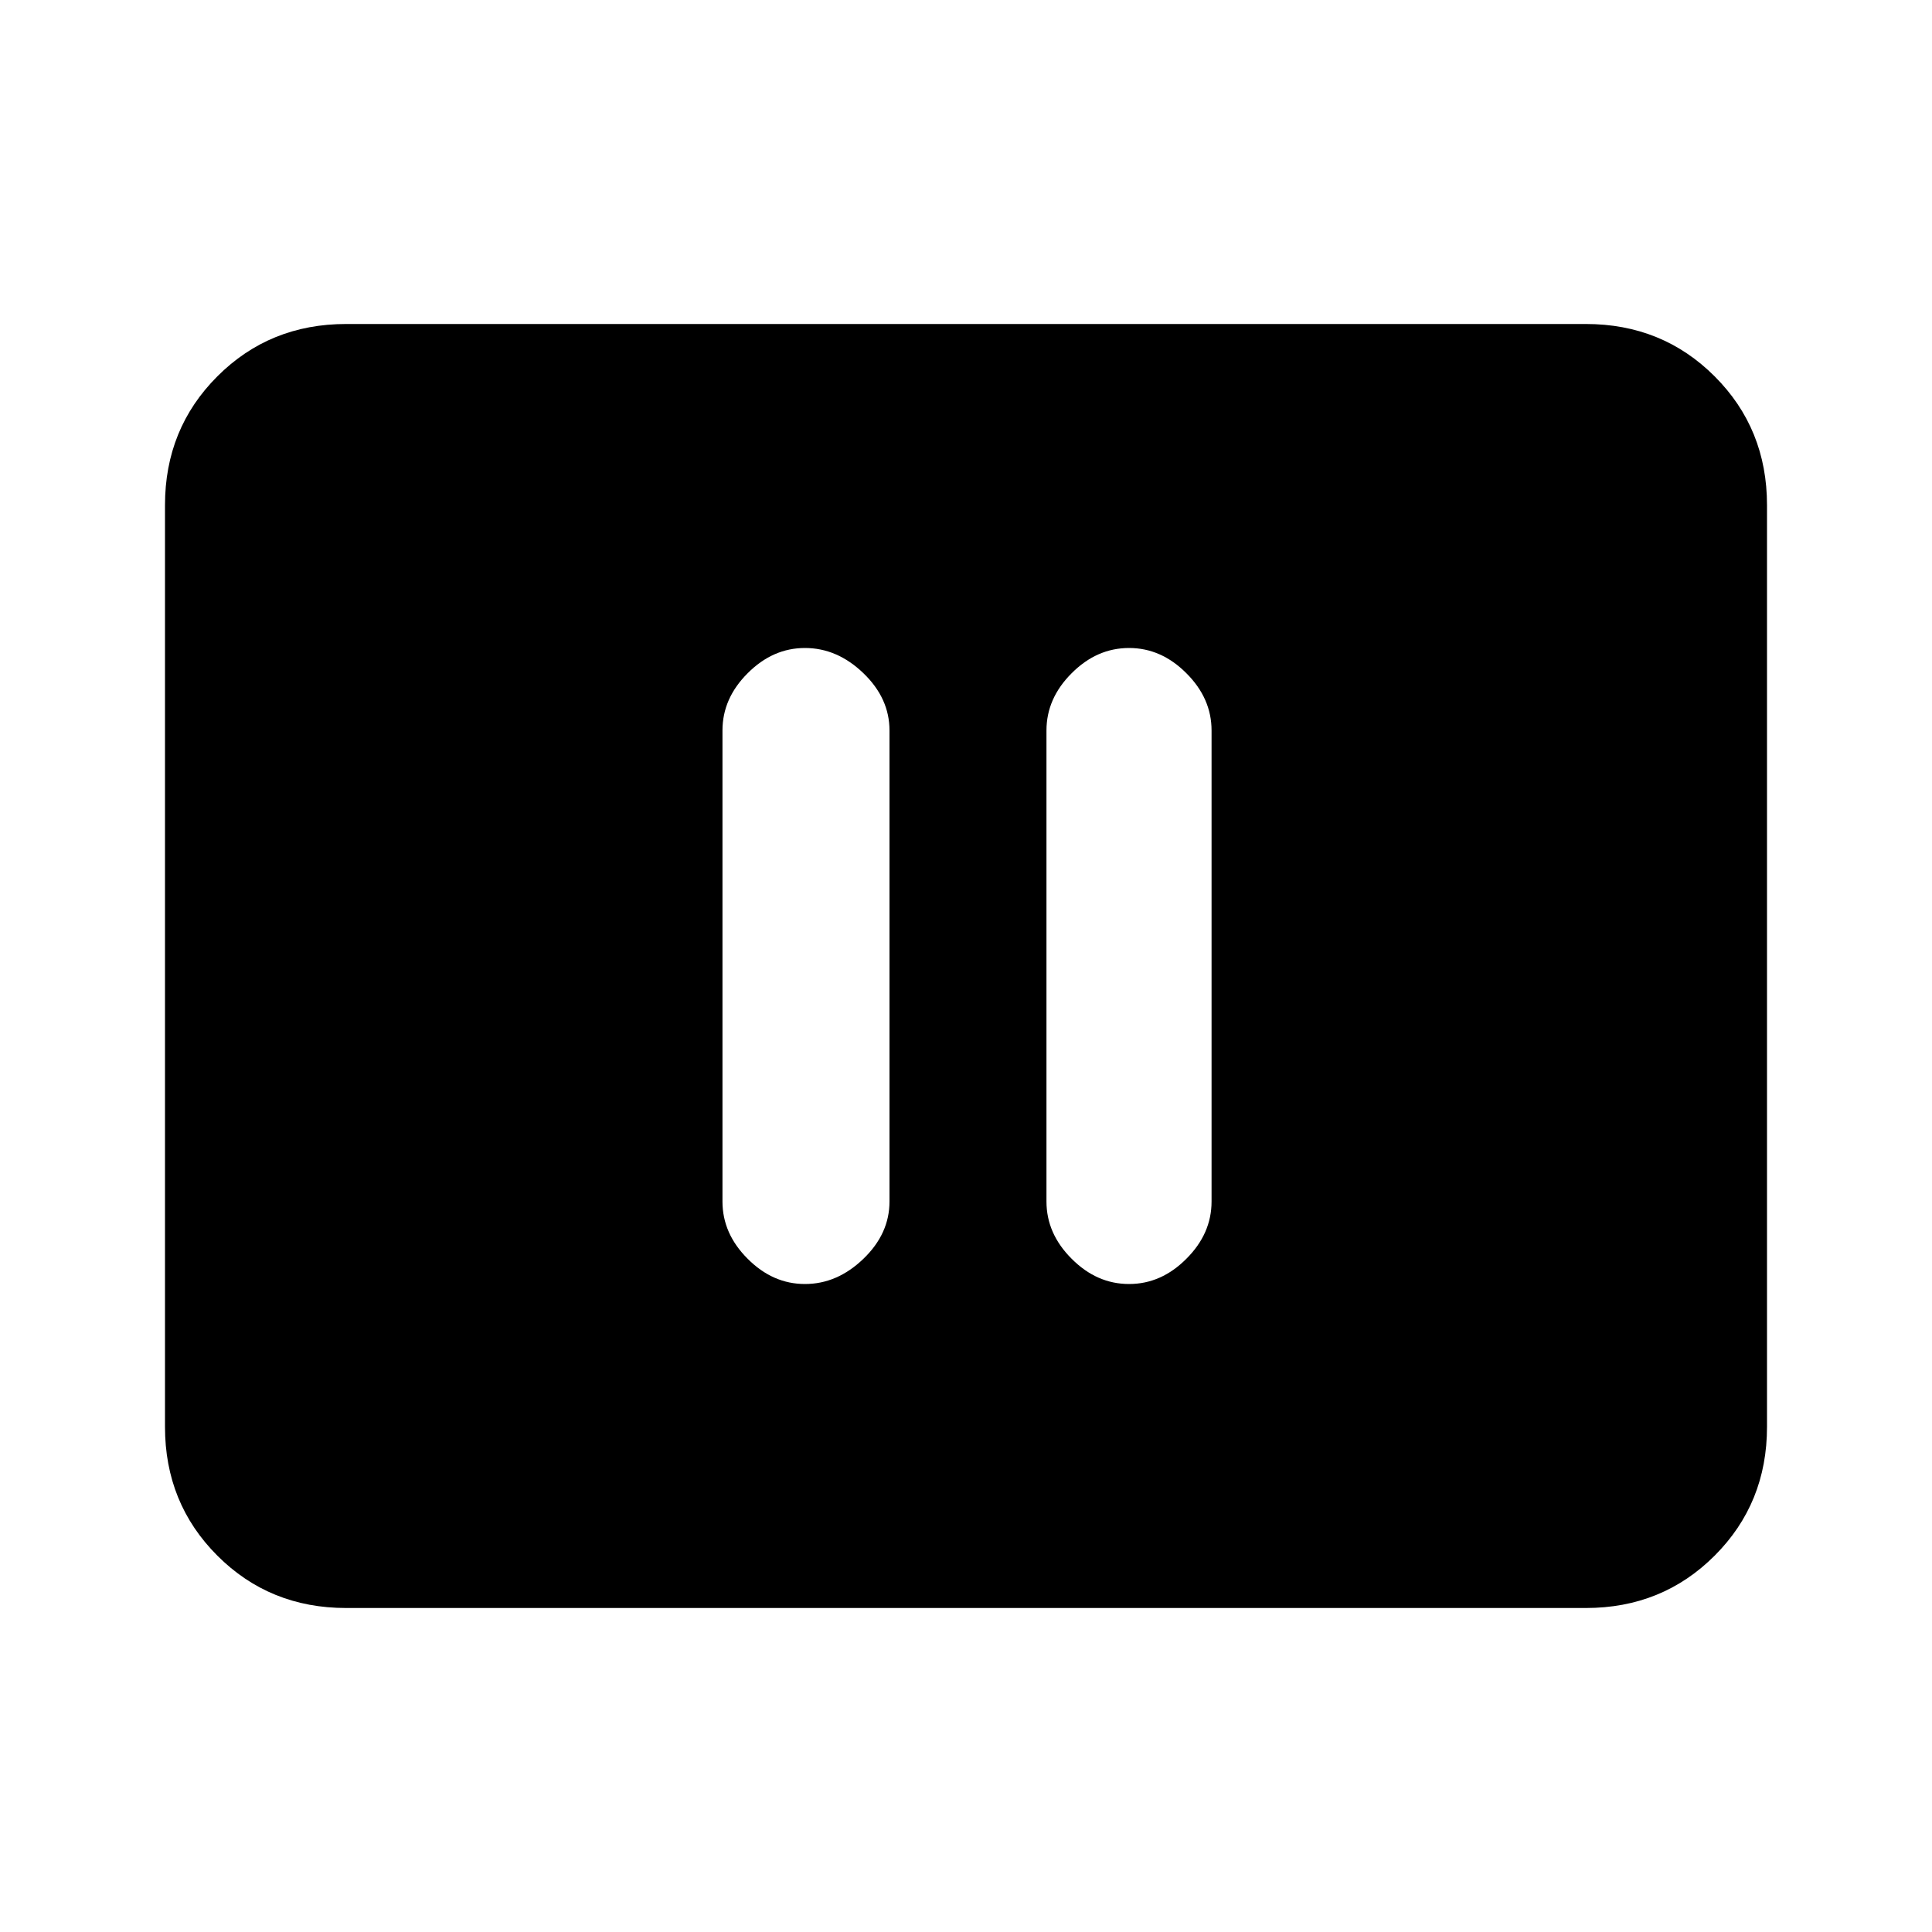 <svg xmlns="http://www.w3.org/2000/svg" height="20" width="20"><path d="M8.333 13.292Q8.667 13.292 8.938 13.031Q9.208 12.771 9.208 12.438V7.562Q9.208 7.229 8.938 6.969Q8.667 6.708 8.333 6.708Q8 6.708 7.74 6.969Q7.479 7.229 7.479 7.562V12.438Q7.479 12.771 7.74 13.031Q8 13.292 8.333 13.292ZM11.688 13.292Q12.021 13.292 12.281 13.031Q12.542 12.771 12.542 12.438V7.562Q12.542 7.229 12.281 6.969Q12.021 6.708 11.688 6.708Q11.354 6.708 11.094 6.969Q10.833 7.229 10.833 7.562V12.438Q10.833 12.771 11.094 13.031Q11.354 13.292 11.688 13.292ZM3.583 16.646Q2.792 16.646 2.25 16.104Q1.708 15.562 1.708 14.771V5.229Q1.708 4.438 2.25 3.896Q2.792 3.354 3.583 3.354H16.417Q17.208 3.354 17.75 3.896Q18.292 4.438 18.292 5.229V14.771Q18.292 15.562 17.75 16.104Q17.208 16.646 16.417 16.646Z"/></svg>